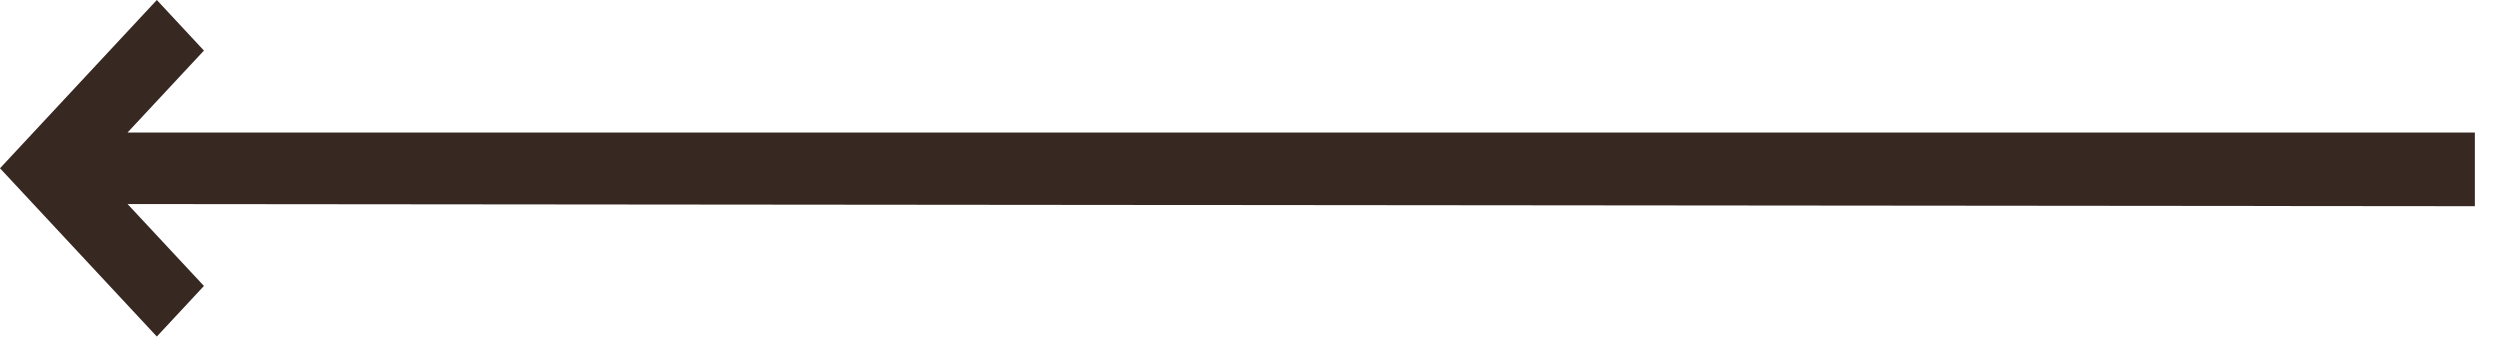 <svg width="52" height="7" viewBox="0 0 52 7" fill="none" xmlns="http://www.w3.org/2000/svg">
<path d="M3.262 7L0 3.5L3.262 0L4.242 1.052L2.653 2.756L51.477 2.756V4.289L2.653 4.244L4.242 5.948L3.262 7Z" fill="#372821"/>
</svg>
